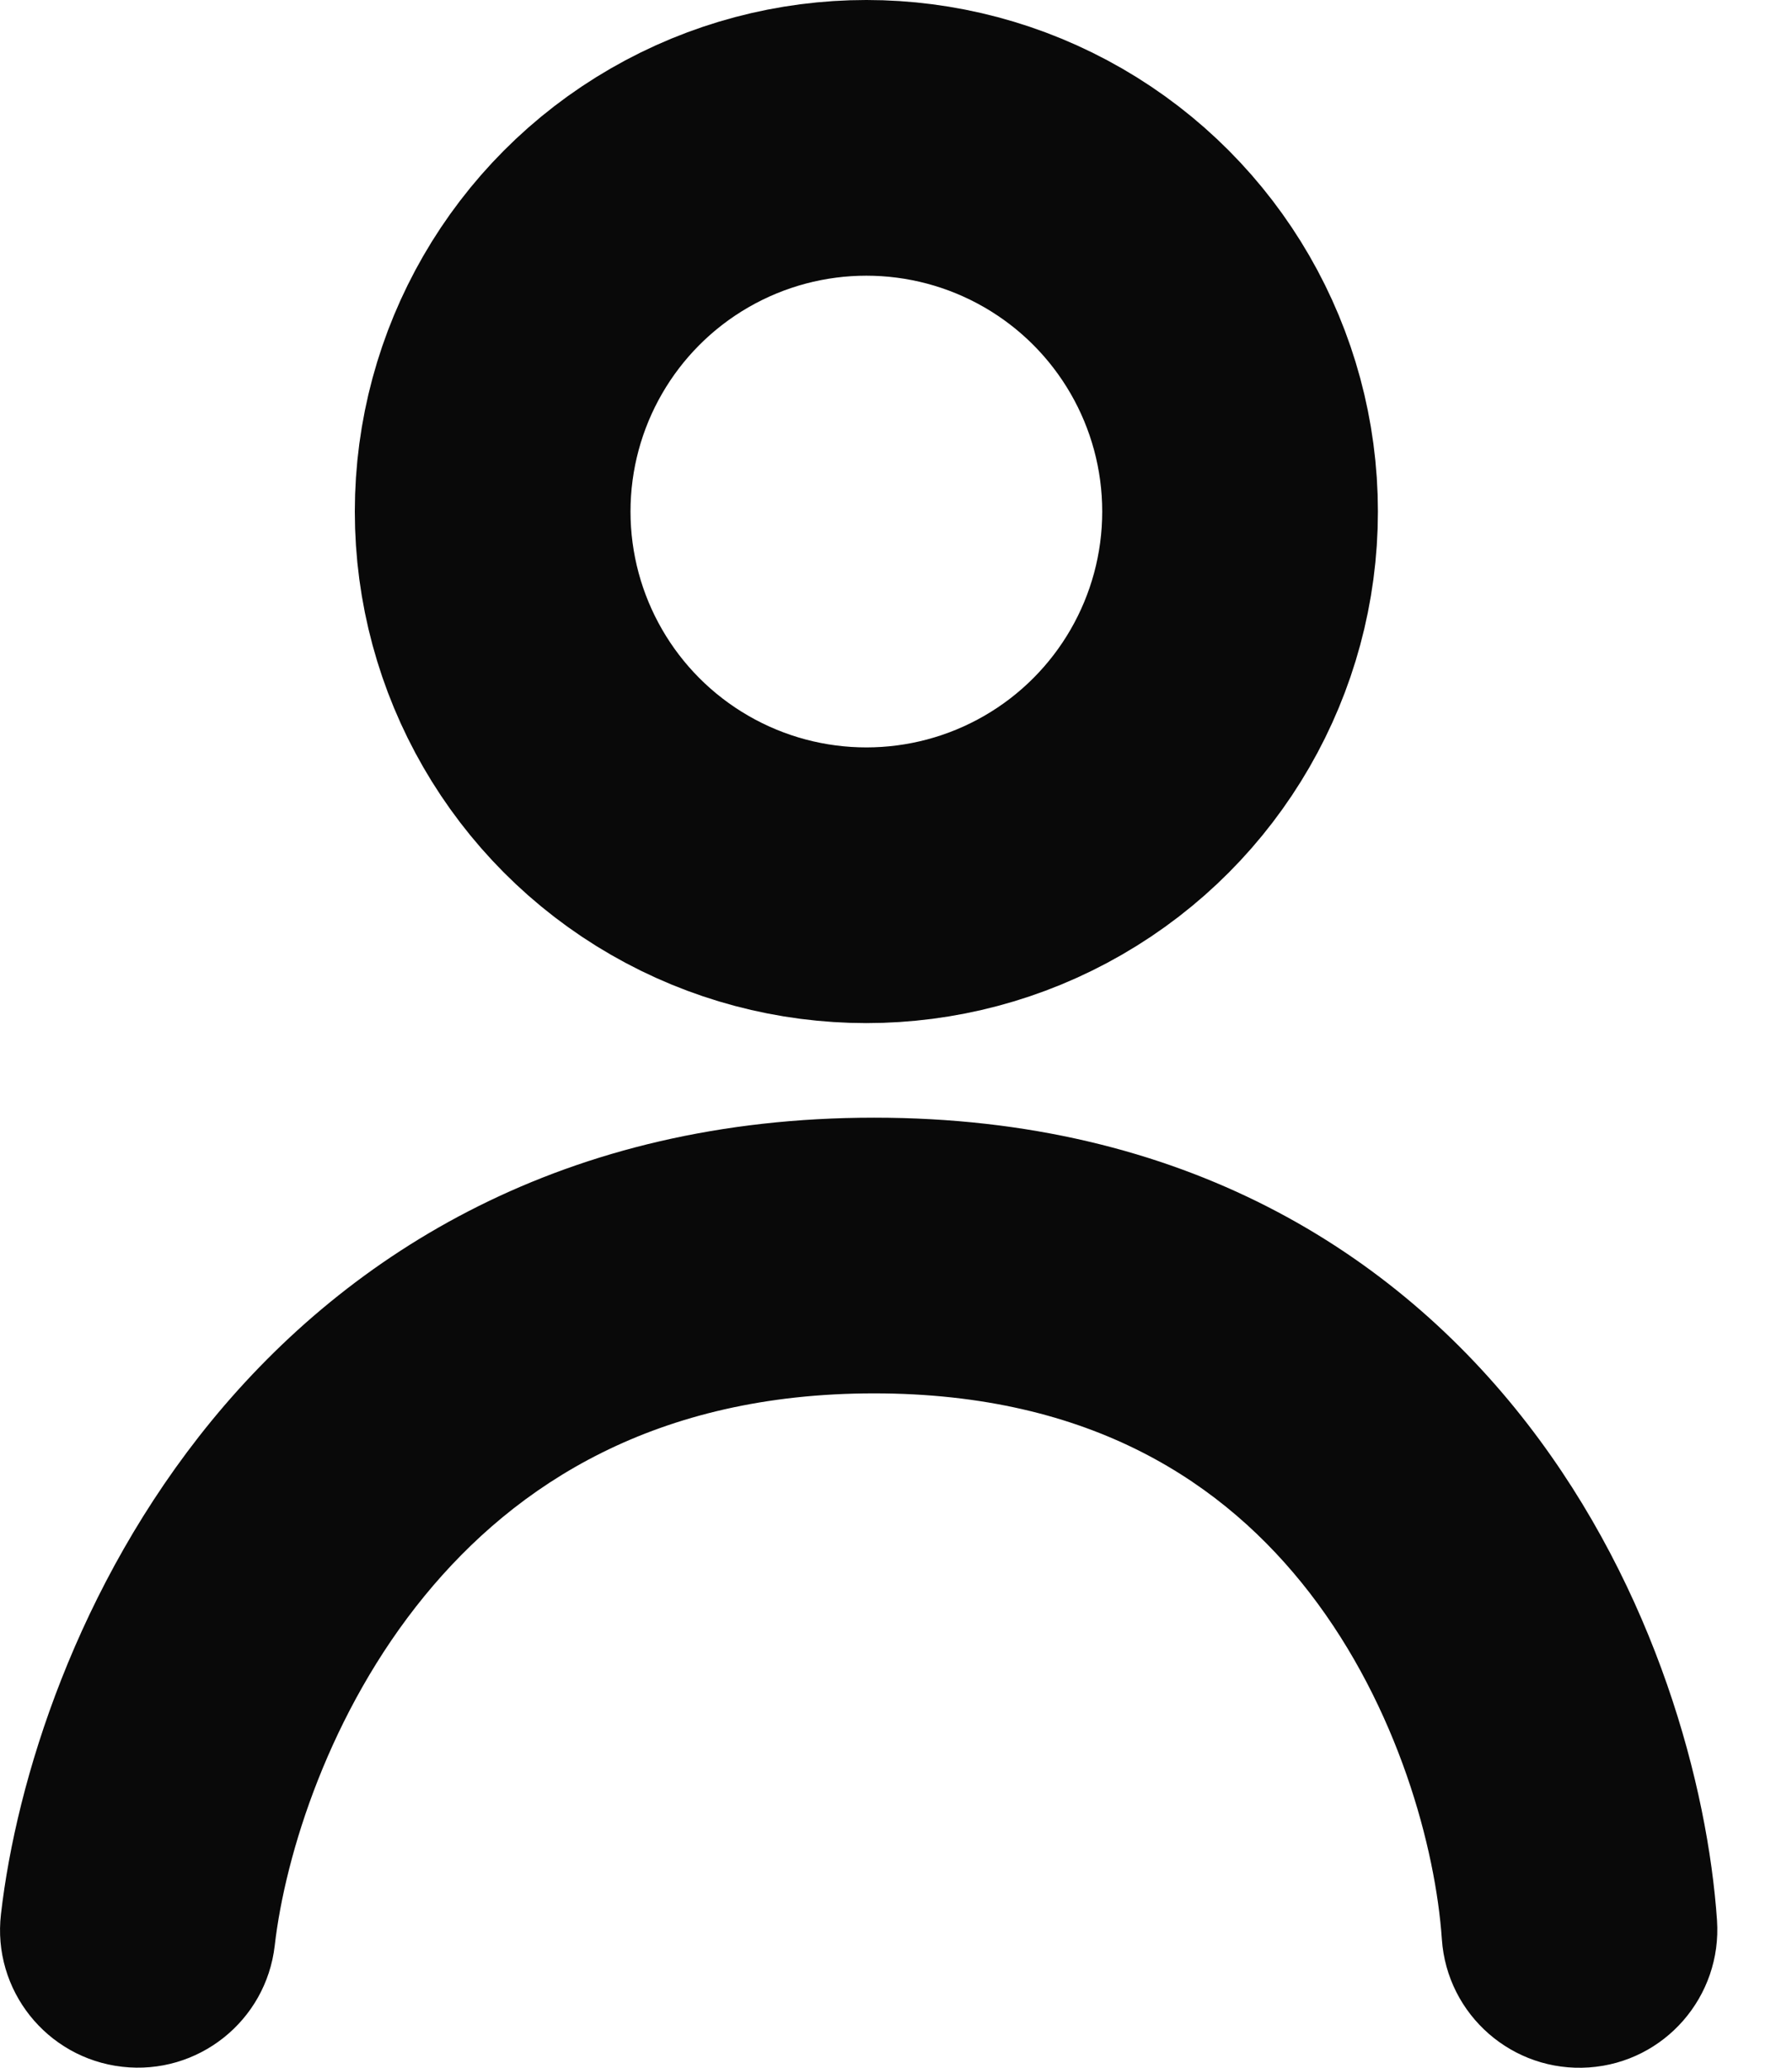 <svg width="13" height="15" viewBox="0 0 13 15" fill="none" xmlns="http://www.w3.org/2000/svg">
<path d="M0.007 13.886C-0.057 14.434 0.337 14.93 0.886 14.993C1.434 15.056 1.93 14.663 1.993 14.114L0.007 13.886ZM10.46 14.069C10.498 14.62 10.976 15.036 11.527 14.998C12.078 14.96 12.493 14.482 12.456 13.931L10.46 14.069ZM1.993 14.114C2.069 13.454 2.389 12.421 3.081 11.576C3.744 10.767 4.758 10.108 6.341 10.108V8.108C4.102 8.108 2.539 9.081 1.533 10.309C0.557 11.502 0.118 12.916 0.007 13.886L1.993 14.114ZM6.341 10.108C7.922 10.108 8.888 10.763 9.5 11.554C10.143 12.387 10.415 13.41 10.46 14.069L12.456 13.931C12.389 12.96 12.014 11.537 11.083 10.332C10.12 9.085 8.584 8.108 6.341 8.108V10.108Z" fill="#090909"/>
<circle cx="6.285" cy="3.711" r="2.711" stroke="#090909" stroke-width="2"/>
</svg>
